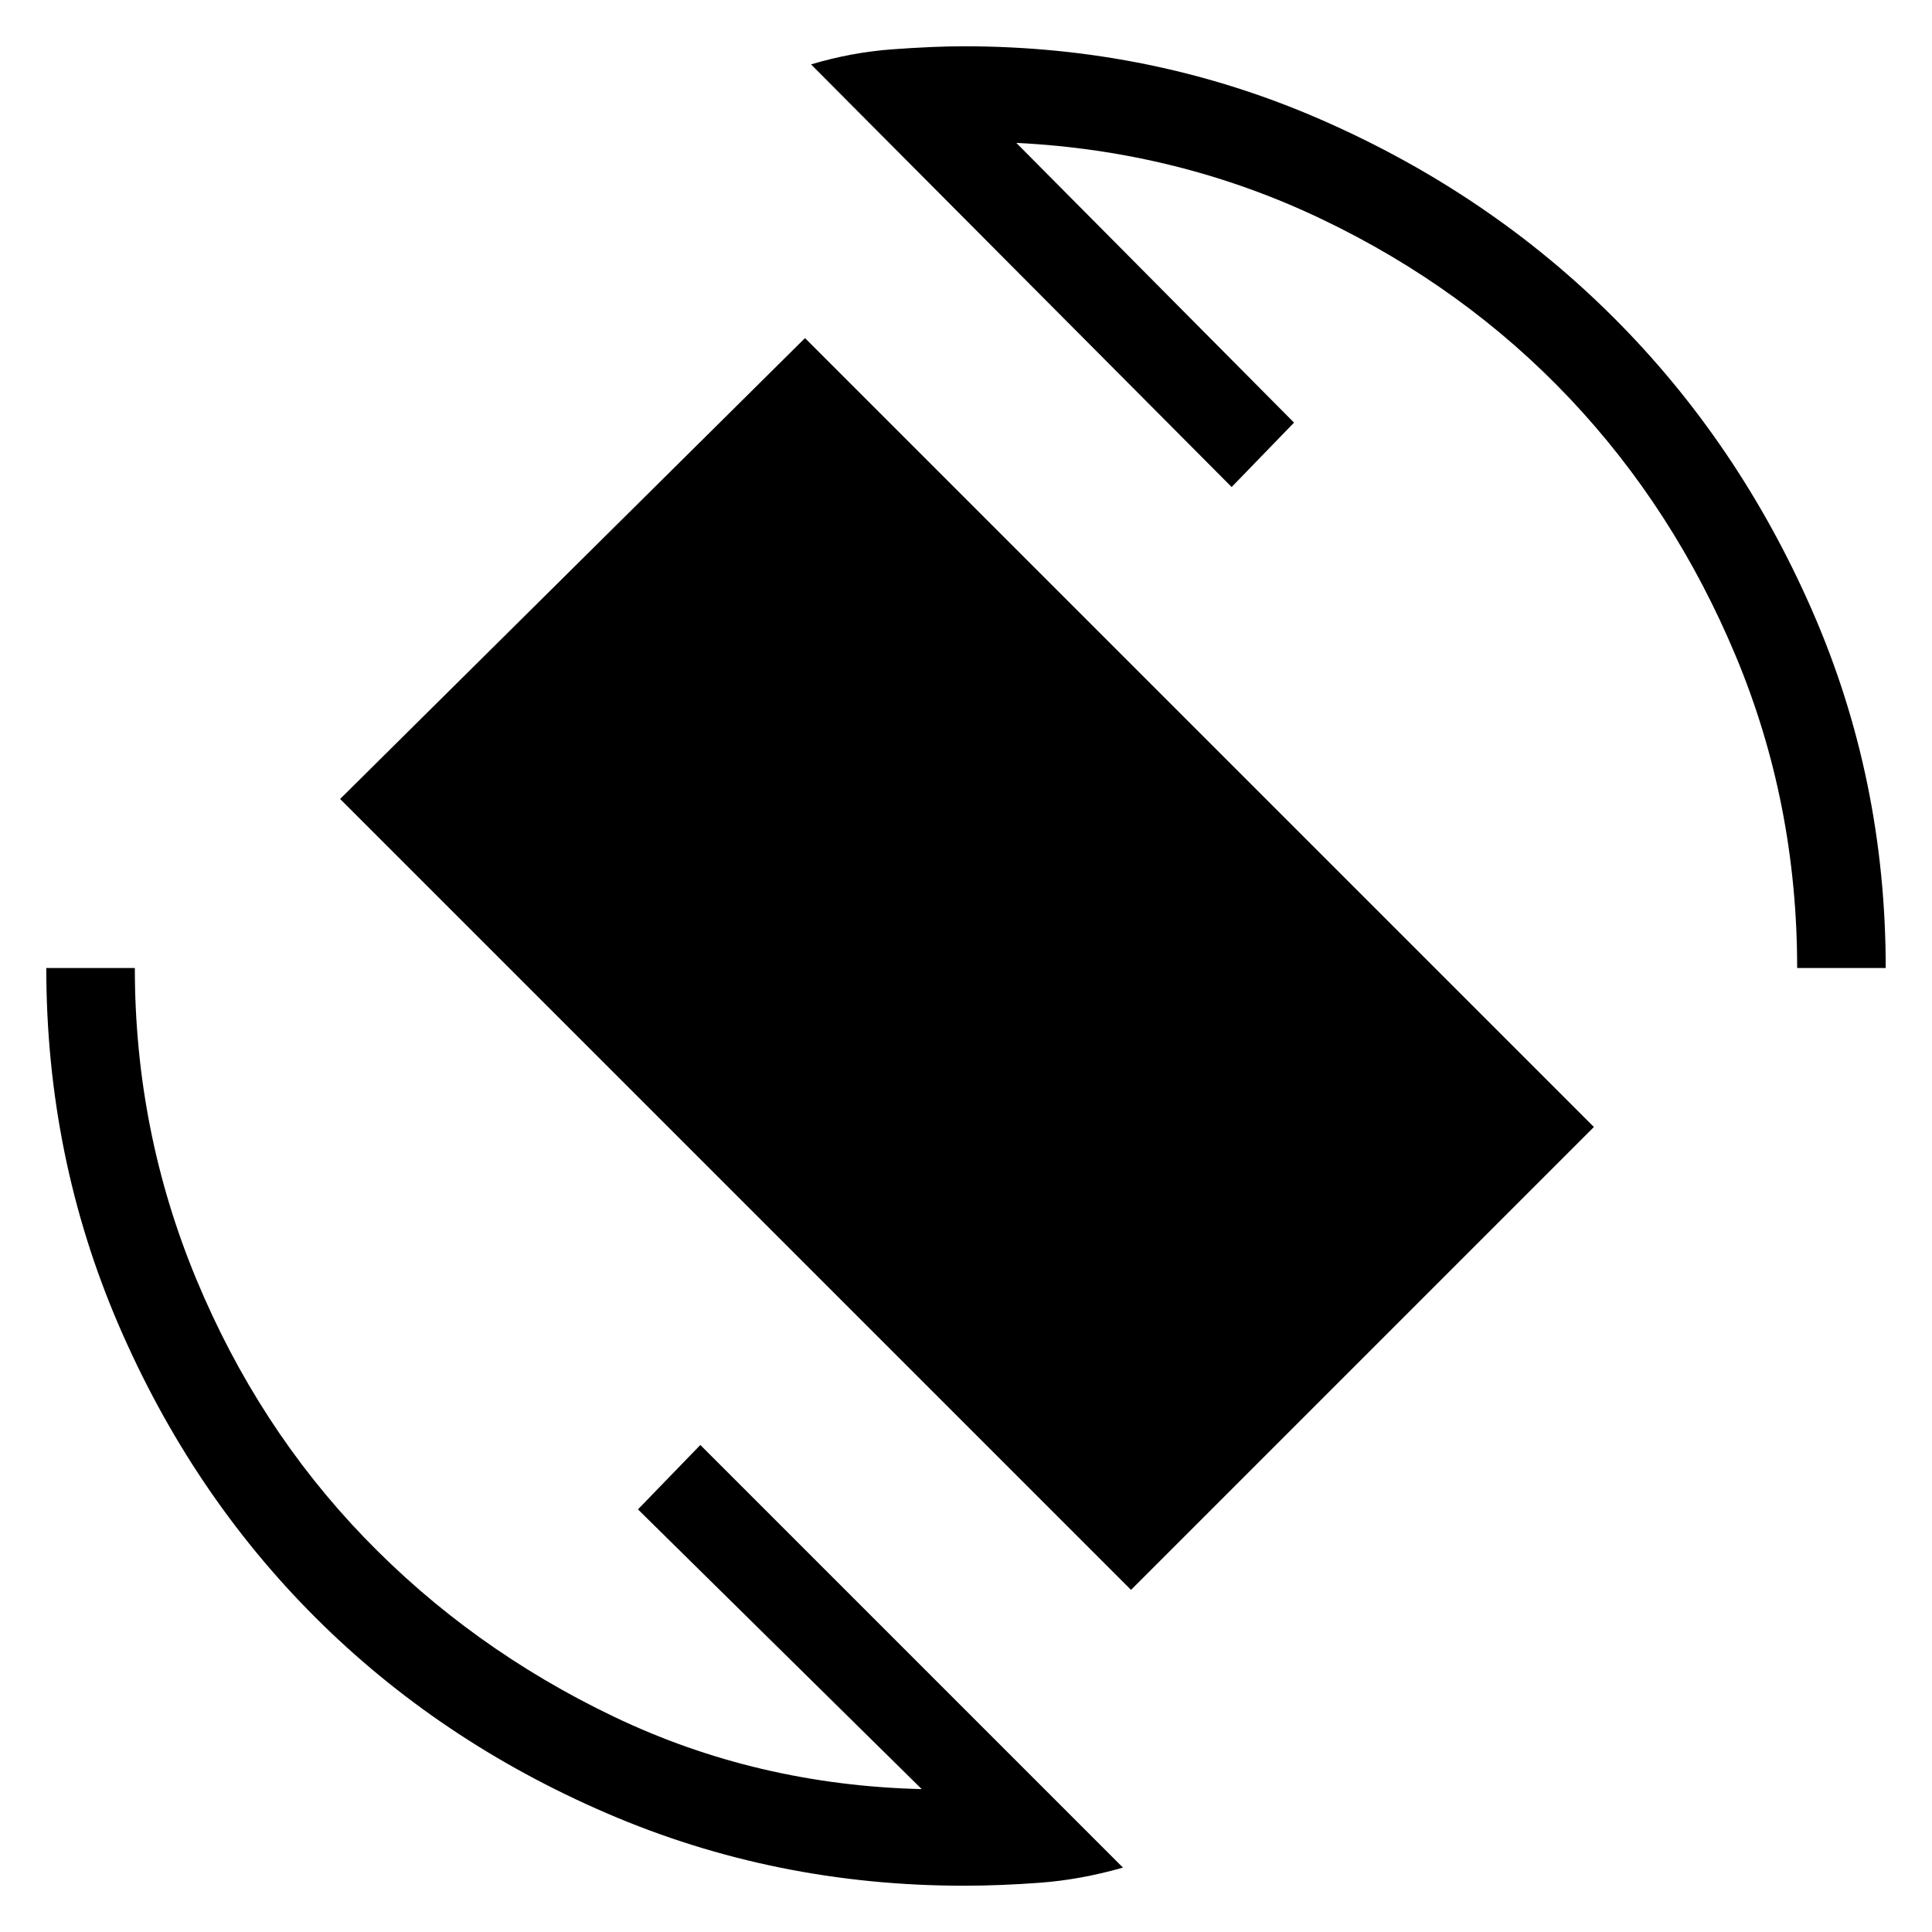 <svg xmlns="http://www.w3.org/2000/svg" height="48" width="48"><path d="M28.1 39.5 8.45 19.85 20 8.4 39.6 28ZM23.95 46.85Q19.25 46.85 15.075 45.05Q10.9 43.25 7.825 40.175Q4.75 37.1 2.95 32.925Q1.15 28.75 1.15 24.05H3.35Q3.35 28.1 4.875 31.775Q6.4 35.45 9.05 38.2Q11.7 40.95 15.25 42.65Q18.8 44.35 22.9 44.45L15.85 37.5L17.4 35.9L27.9 46.4Q26.85 46.7 25.85 46.775Q24.85 46.85 23.95 46.85ZM44.65 24.05Q44.65 19.95 43.125 16.3Q41.6 12.65 39 9.9Q36.4 7.15 32.85 5.45Q29.3 3.75 25.25 3.55L32.15 10.5L30.6 12.1L20.15 1.6Q21.15 1.3 22.175 1.225Q23.2 1.15 23.95 1.15Q28.65 1.15 32.825 2.975Q37 4.8 40.1 7.9Q43.2 11 45.025 15.175Q46.85 19.35 46.85 24.05Z"/></svg>